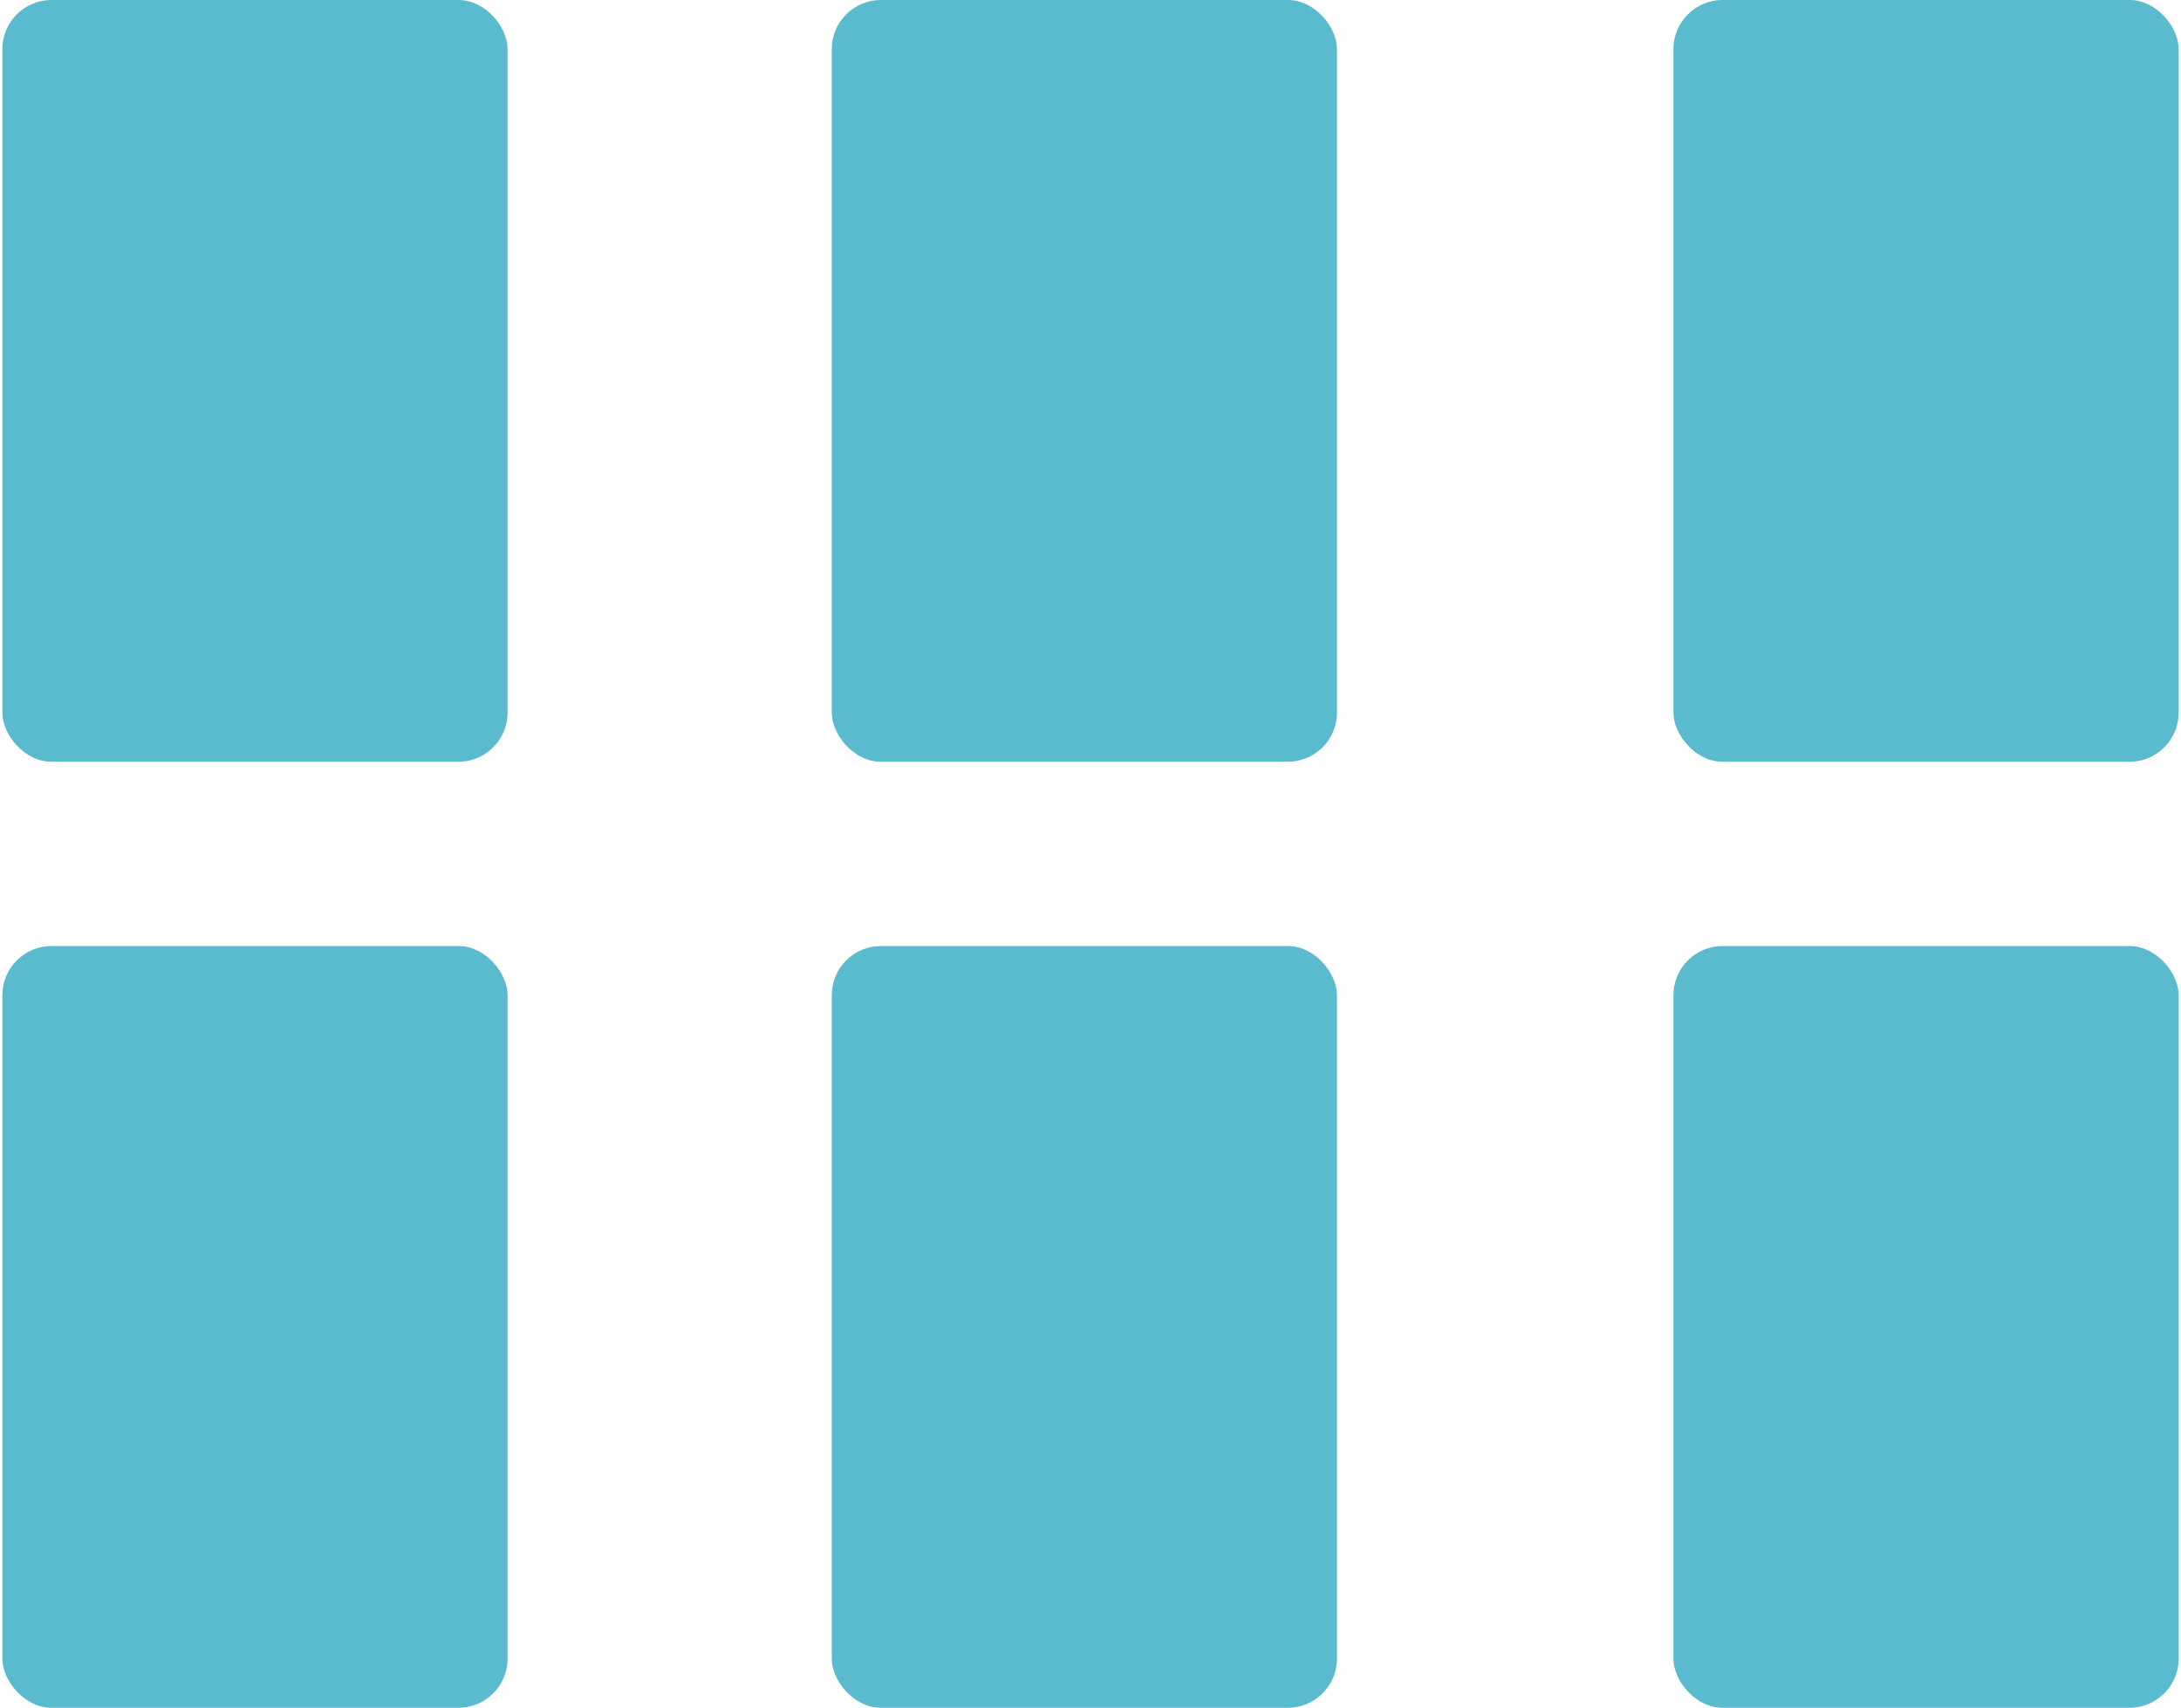 <?xml version="1.0" encoding="UTF-8" standalone="no"?>
<svg width="355px" height="278px" viewBox="0 0 355 278" version="1.1" xmlns="http://www.w3.org/2000/svg" xmlns:xlink="http://www.w3.org/1999/xlink" xmlns:sketch="http://www.bohemiancoding.com/sketch/ns">
    <!-- Generator: Sketch 3.0.4 (8053) - http://www.bohemiancoding.com/sketch -->
    <title>Group</title>
    <desc>Created with Sketch.</desc>
    <defs></defs>
    <g id="Page-1" stroke="none" stroke-width="1" fill="none" fill-rule="evenodd" sketch:type="MSPage">
        <g id="Group" sketch:type="MSLayerGroup" fill="#5ABACE">
            <rect id="Rectangle-1" sketch:type="MSShapeGroup" x="135.383" y="0" width="82.234" height="124" rx="8"></rect>
            <rect id="Rectangle-1" sketch:type="MSShapeGroup" x="272.383" y="0" width="82.234" height="124" rx="8"></rect>
            <rect id="Rectangle-1" sketch:type="MSShapeGroup" x="0.383" y="0" width="82.234" height="124" rx="8"></rect>
            <rect id="Rectangle-1" sketch:type="MSShapeGroup" x="135.383" y="154" width="82.234" height="124" rx="8"></rect>
            <rect id="Rectangle-1" sketch:type="MSShapeGroup" x="272.383" y="154" width="82.234" height="124" rx="8"></rect>
            <rect id="Rectangle-1" sketch:type="MSShapeGroup" x="0.383" y="154" width="82.234" height="124" rx="8"></rect>
        </g>
    </g>
</svg>